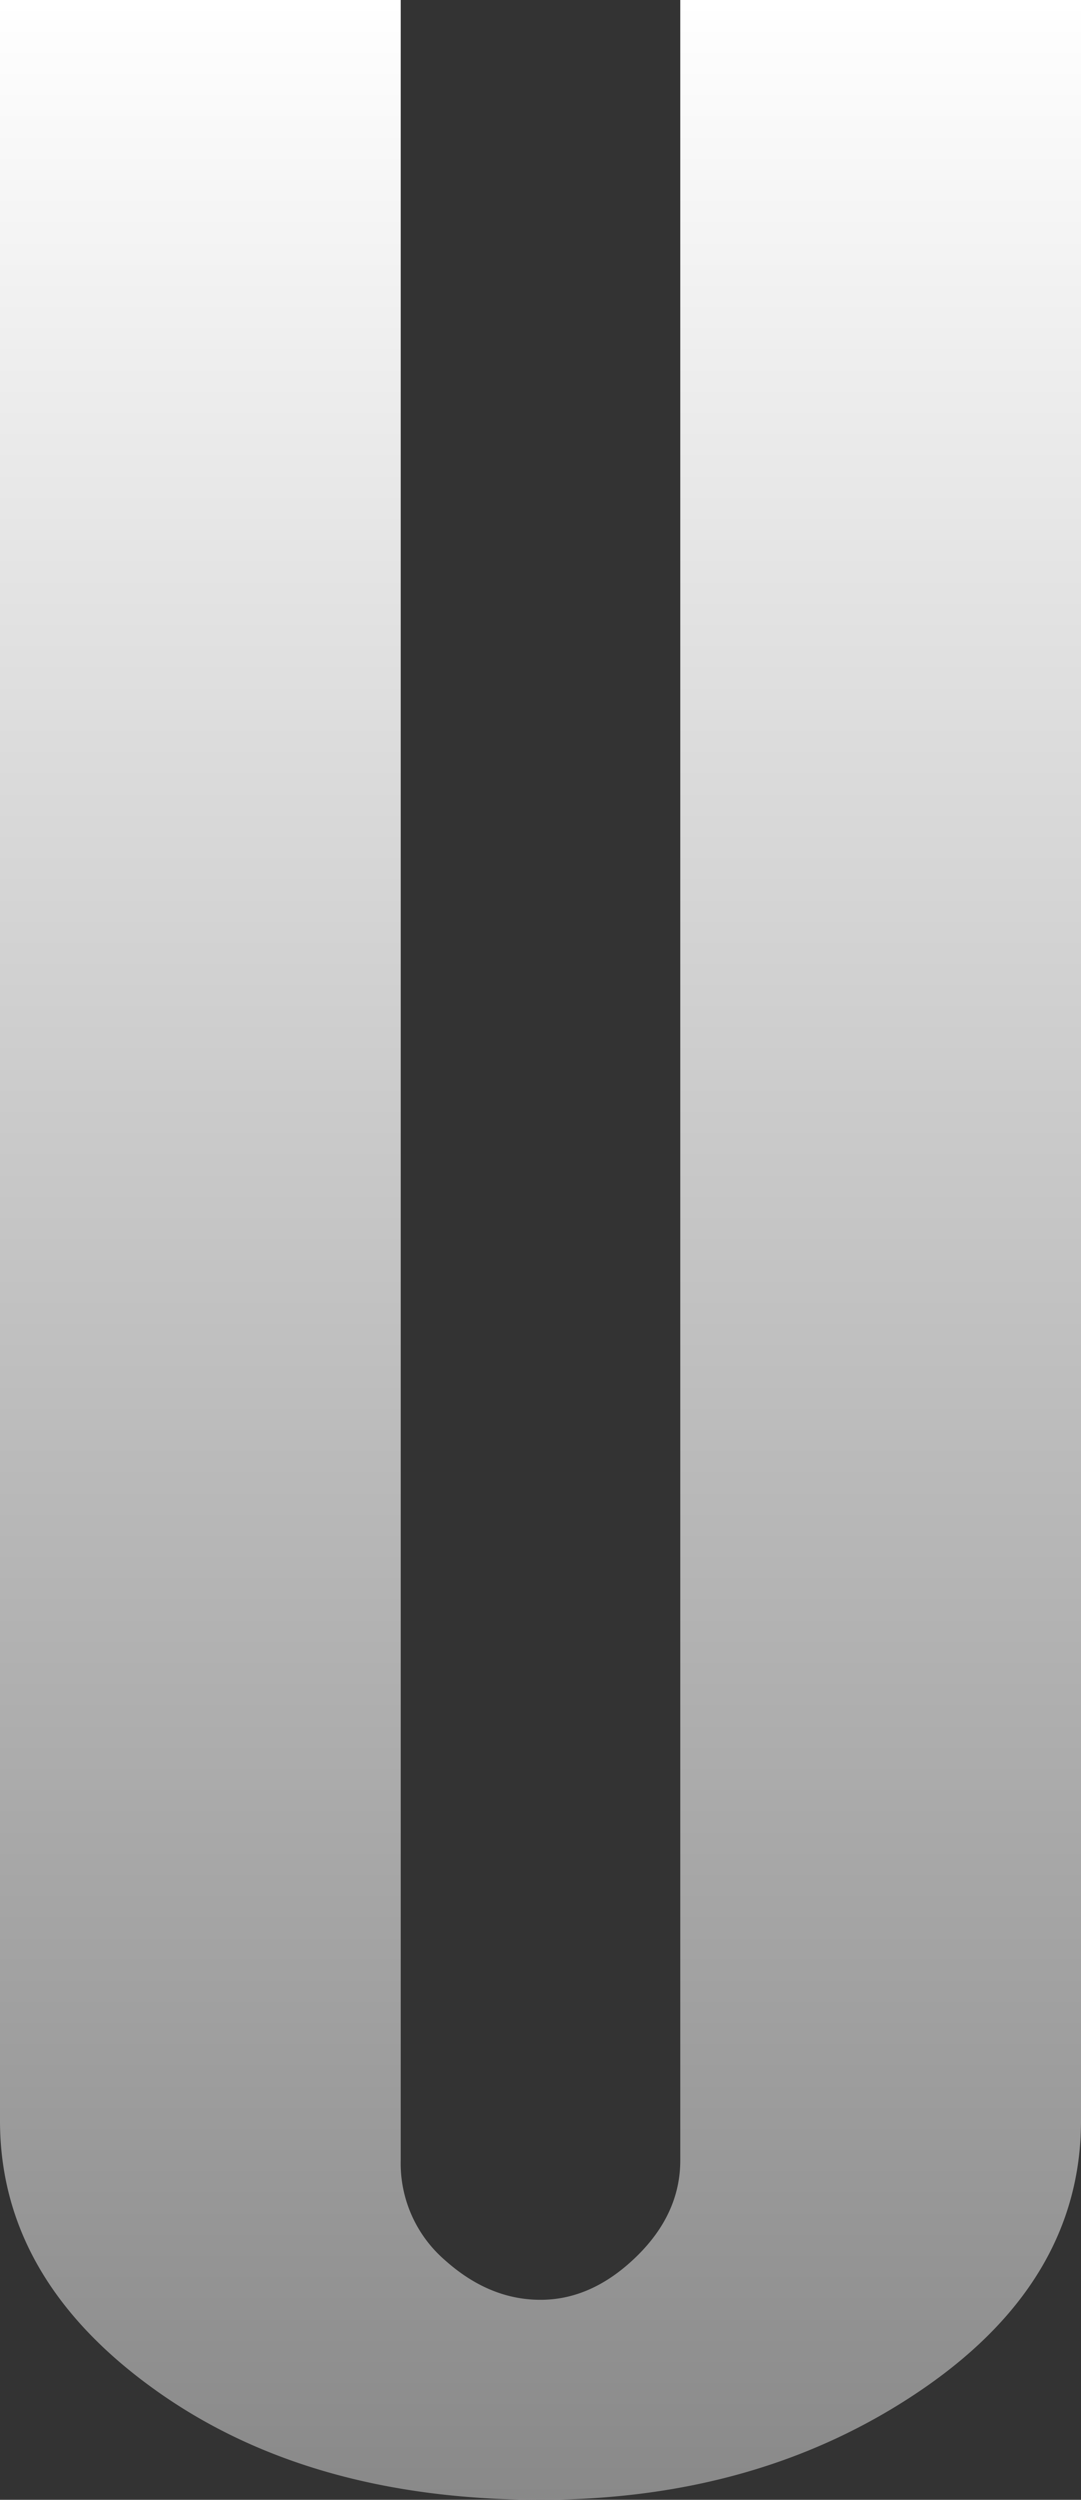 <svg xmlns="http://www.w3.org/2000/svg" xmlns:xlink="http://www.w3.org/1999/xlink" viewBox="0 0 163.72 378.49">
  <rect x="0" y="0" width="163.72" height="378.49" fill="#333333" stroke="none"/>
  <defs>
    <linearGradient id="Degradado_sin_nombre_50" data-name="Degradado sin nombre 50" x1="81.86" y1="378.49" x2="81.86" gradientUnits="userSpaceOnUse">
      <stop offset="0" stop-color="#515151"/>
      <stop offset="0" stop-color="#898989"/>
      <stop offset="1" stop-color="#fff"/>
    </linearGradient>
  </defs>
  <g id="Capa_2" data-name="Capa 2">
    <g id="Capa_1-2" data-name="Capa 1">
      <path d="M23.29,361.7Q0,344.93,0,321.09V0H60.69V327.05a19.37,19.37,0,0,0,6.7,15.16c4.47,4,9.29,6,14.47,6s10-2.16,14.47-6.49,6.7-9.21,6.7-14.62V0h60.69V321.09q0,24.36-24.35,40.88T81.86,378.49Q46.57,378.49,23.29,361.7Z" fill="url(#Degradado_sin_nombre_50)"/>
    </g>
  </g>
</svg>

